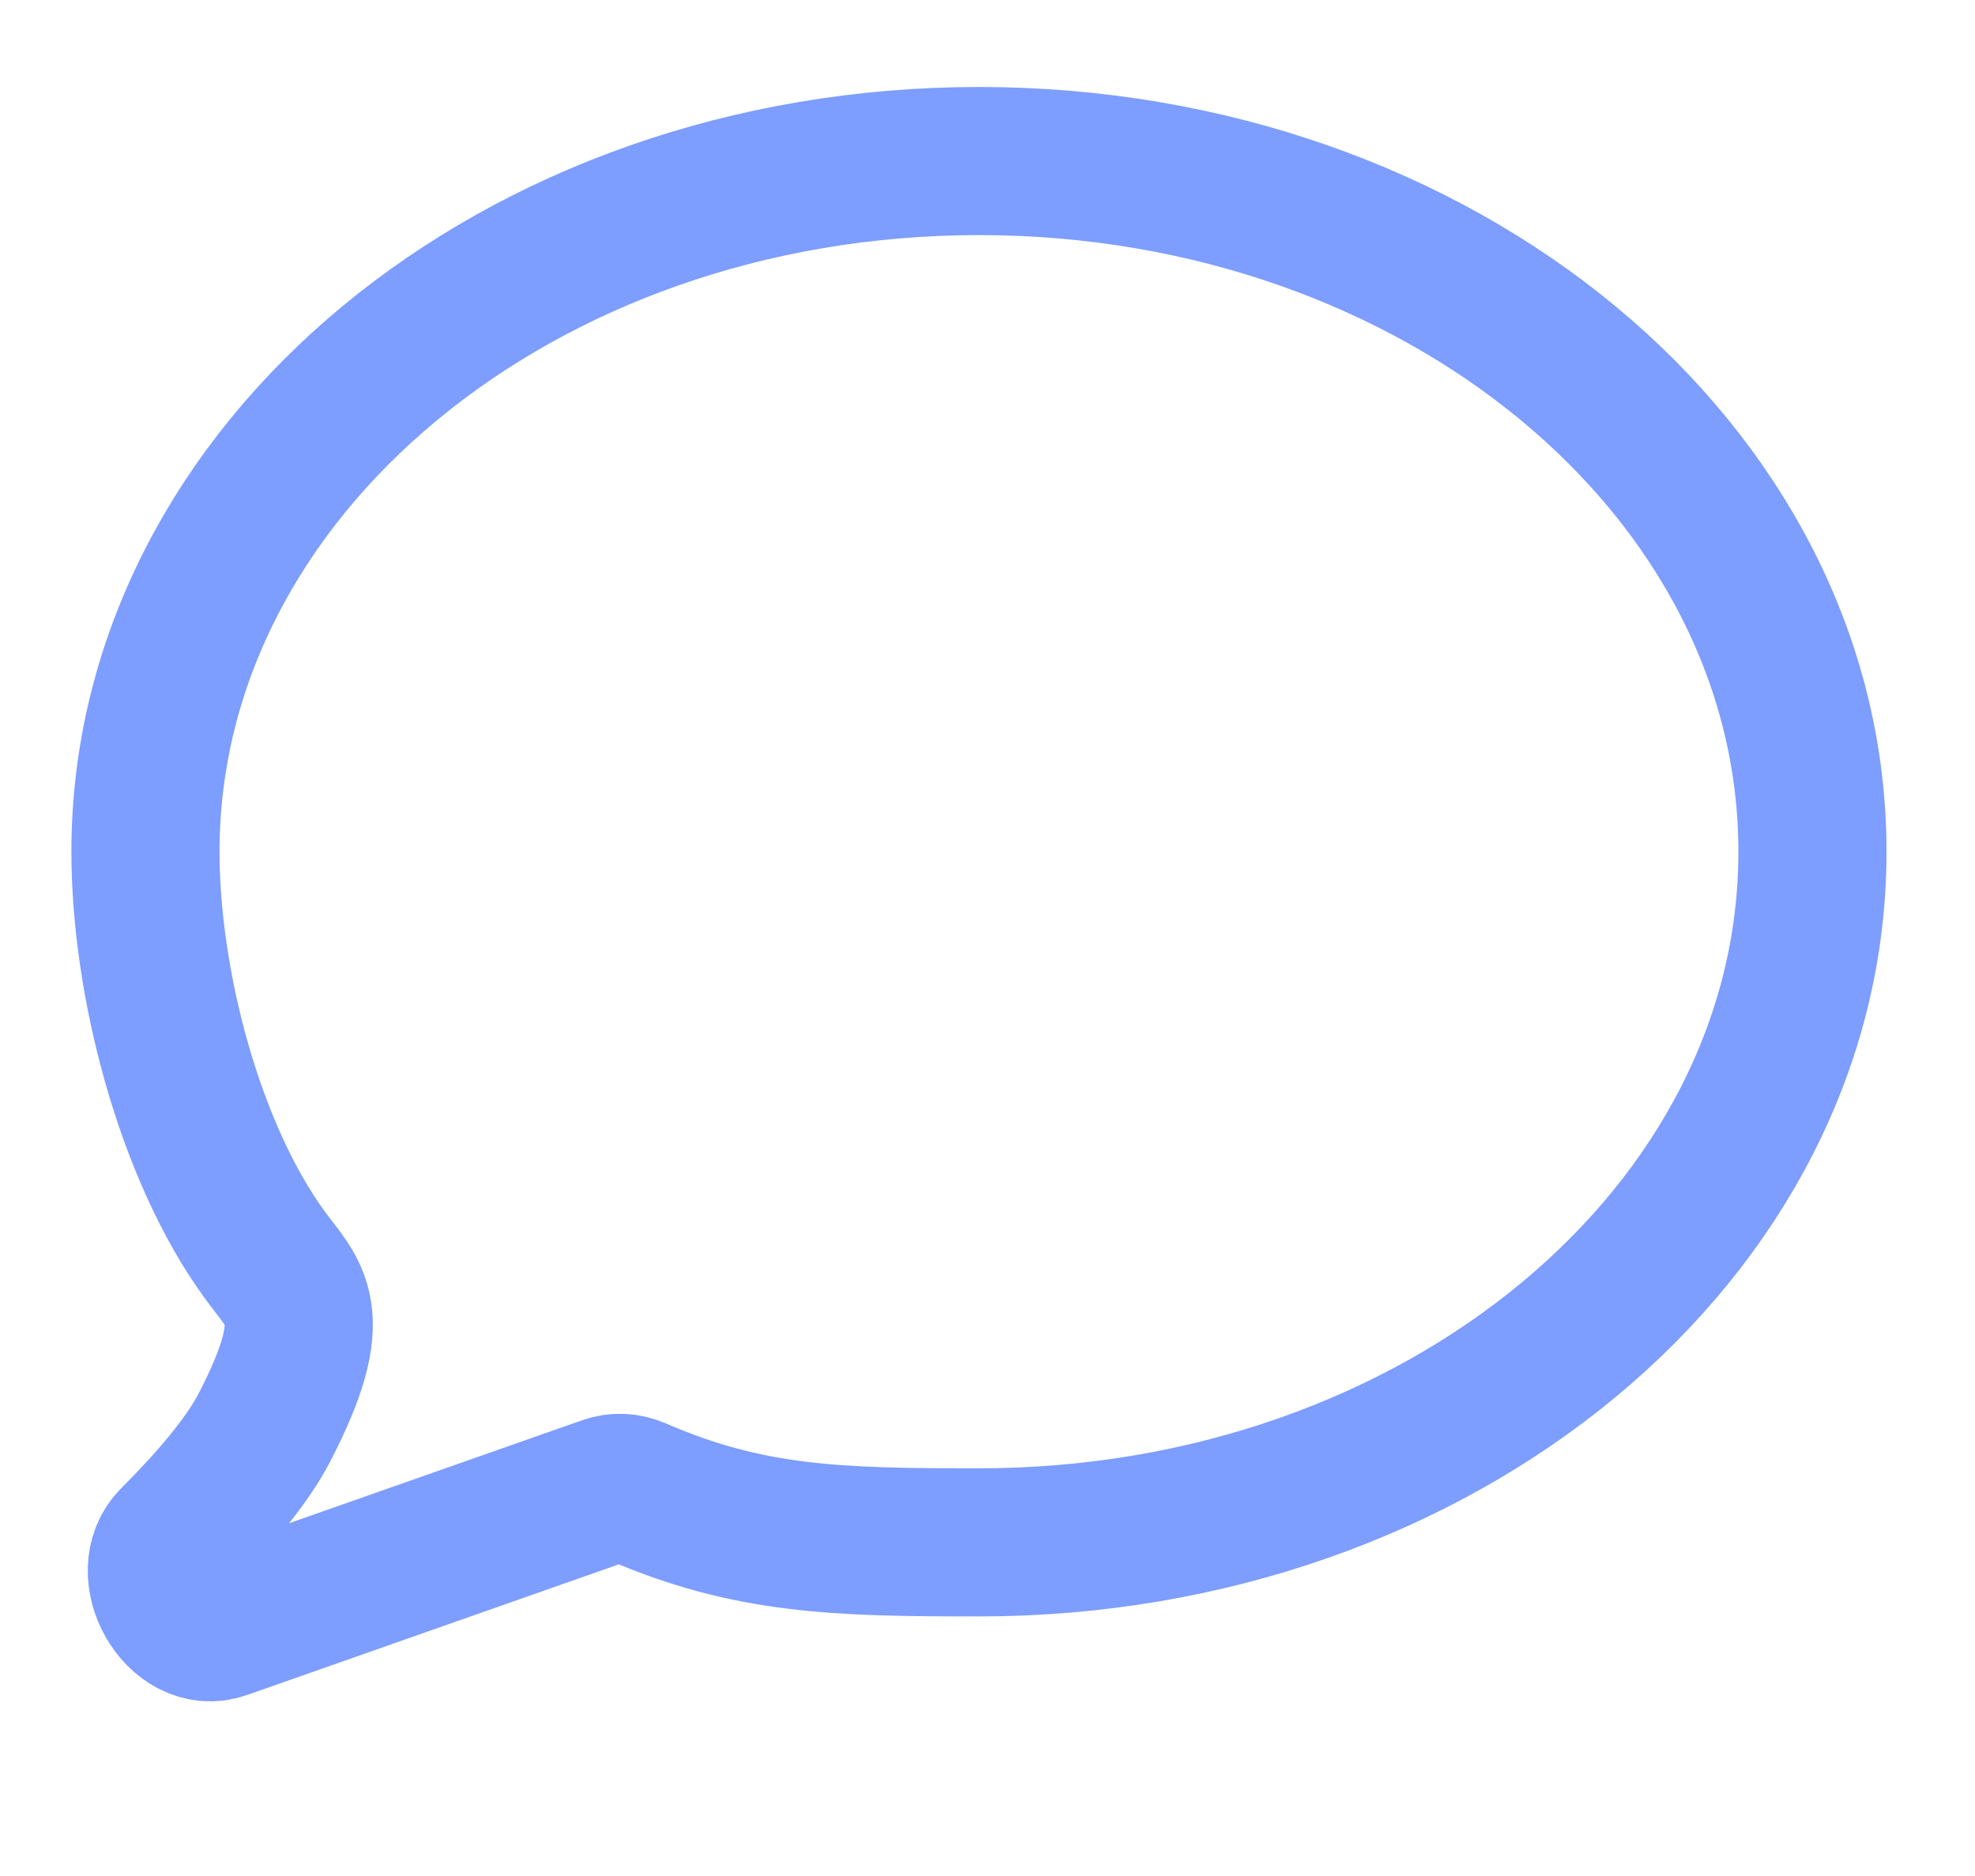 <svg width="20" height="19" viewBox="0 0 20 19" fill="none" xmlns="http://www.w3.org/2000/svg">
<path d="M9.913 15.621C14.575 15.621 18.354 12.489 18.354 8.626C18.354 4.763 14.575 1.631 9.913 1.631C5.252 1.631 1.473 4.763 1.473 8.626C1.473 9.944 1.913 11.653 2.679 12.706C2.977 13.117 3.281 13.289 2.679 14.455C2.498 14.805 2.153 15.207 1.761 15.6C1.434 15.925 1.819 16.612 2.254 16.459L6.143 15.092C6.241 15.057 6.349 15.063 6.444 15.104C7.587 15.601 8.485 15.621 9.913 15.621Z" stroke="#7D9DFF" stroke-width="1.5"/>
</svg>
